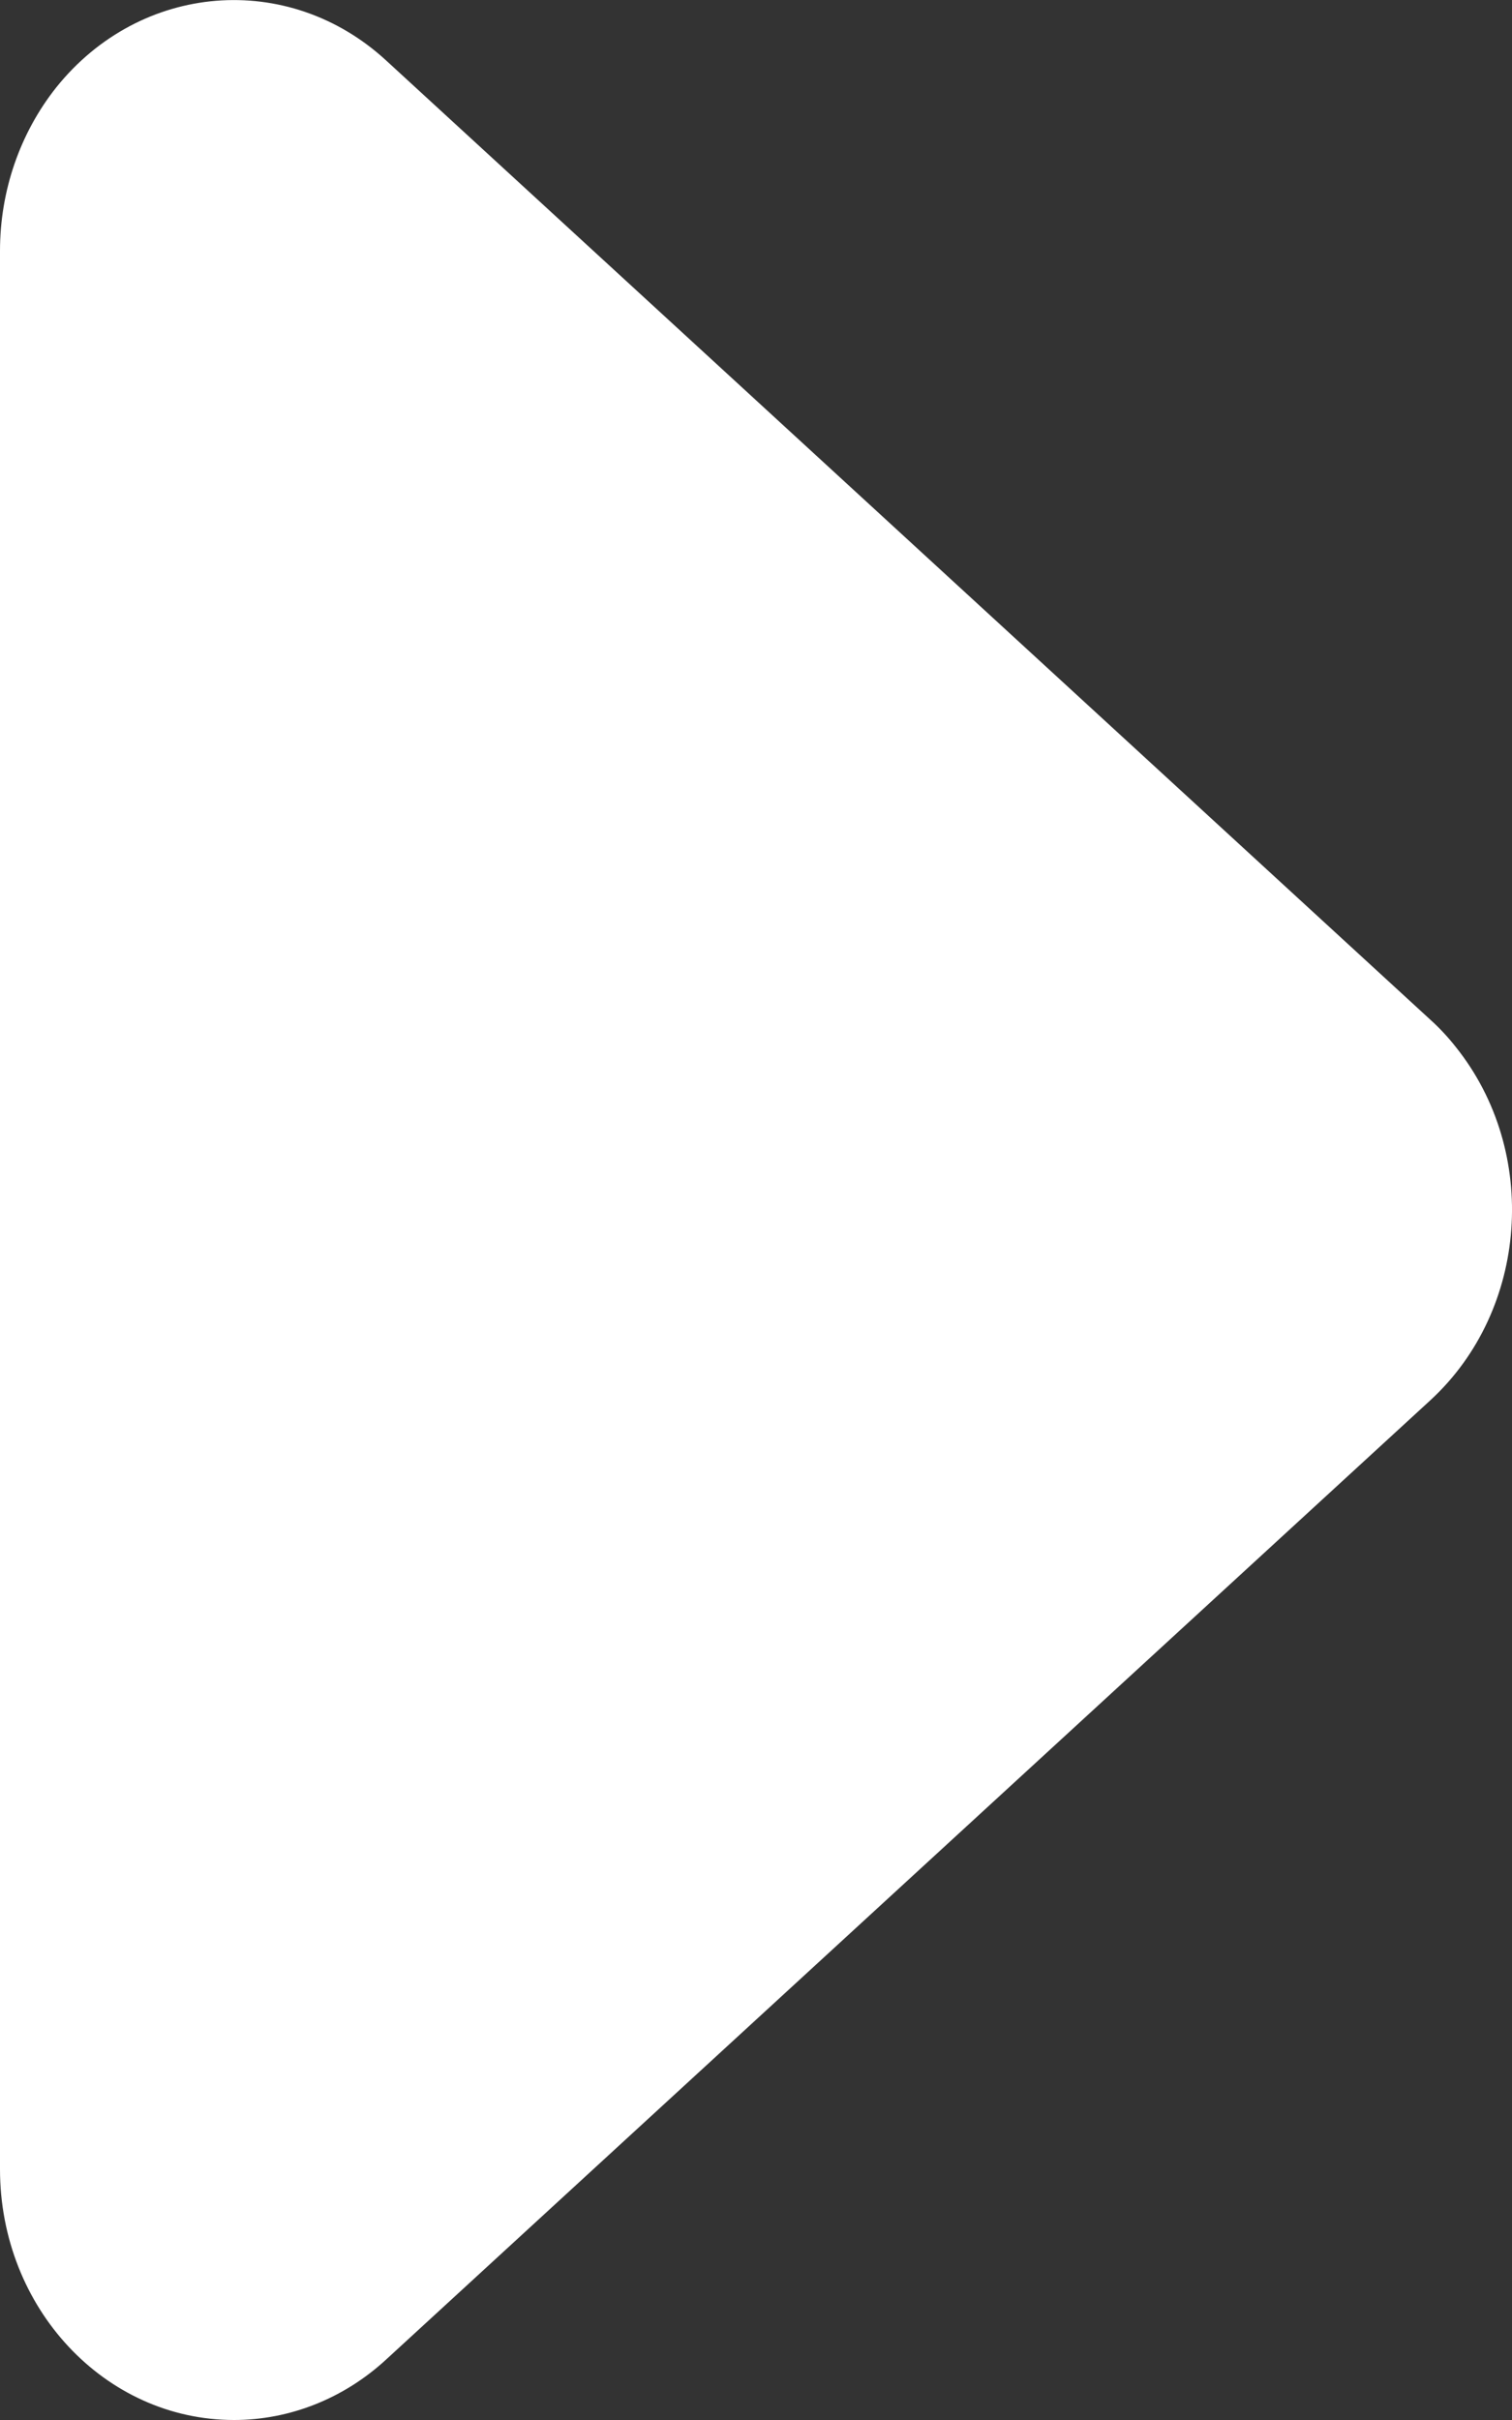 <svg width="5" height="8" viewBox="0 0 5 8" fill="none" xmlns="http://www.w3.org/2000/svg">
<rect x="0" y="0" width="5" height="8" fill="#333333" stroke="none"/>
<path d="M1.277 7.8L4.73 4.629C5.054 4.331 5.092 3.808 4.814 3.461C4.788 3.428 4.76 3.398 4.73 3.371L1.277 0.2C0.953 -0.098 0.464 -0.058 0.186 0.289C0.066 0.44 -3.22108e-07 0.631 -3.13459e-07 0.829L-3.62315e-08 7.171C-1.62214e-08 7.629 0.346 8 0.774 8C0.958 8 1.137 7.929 1.277 7.8Z" fill="white"/>
</svg>
